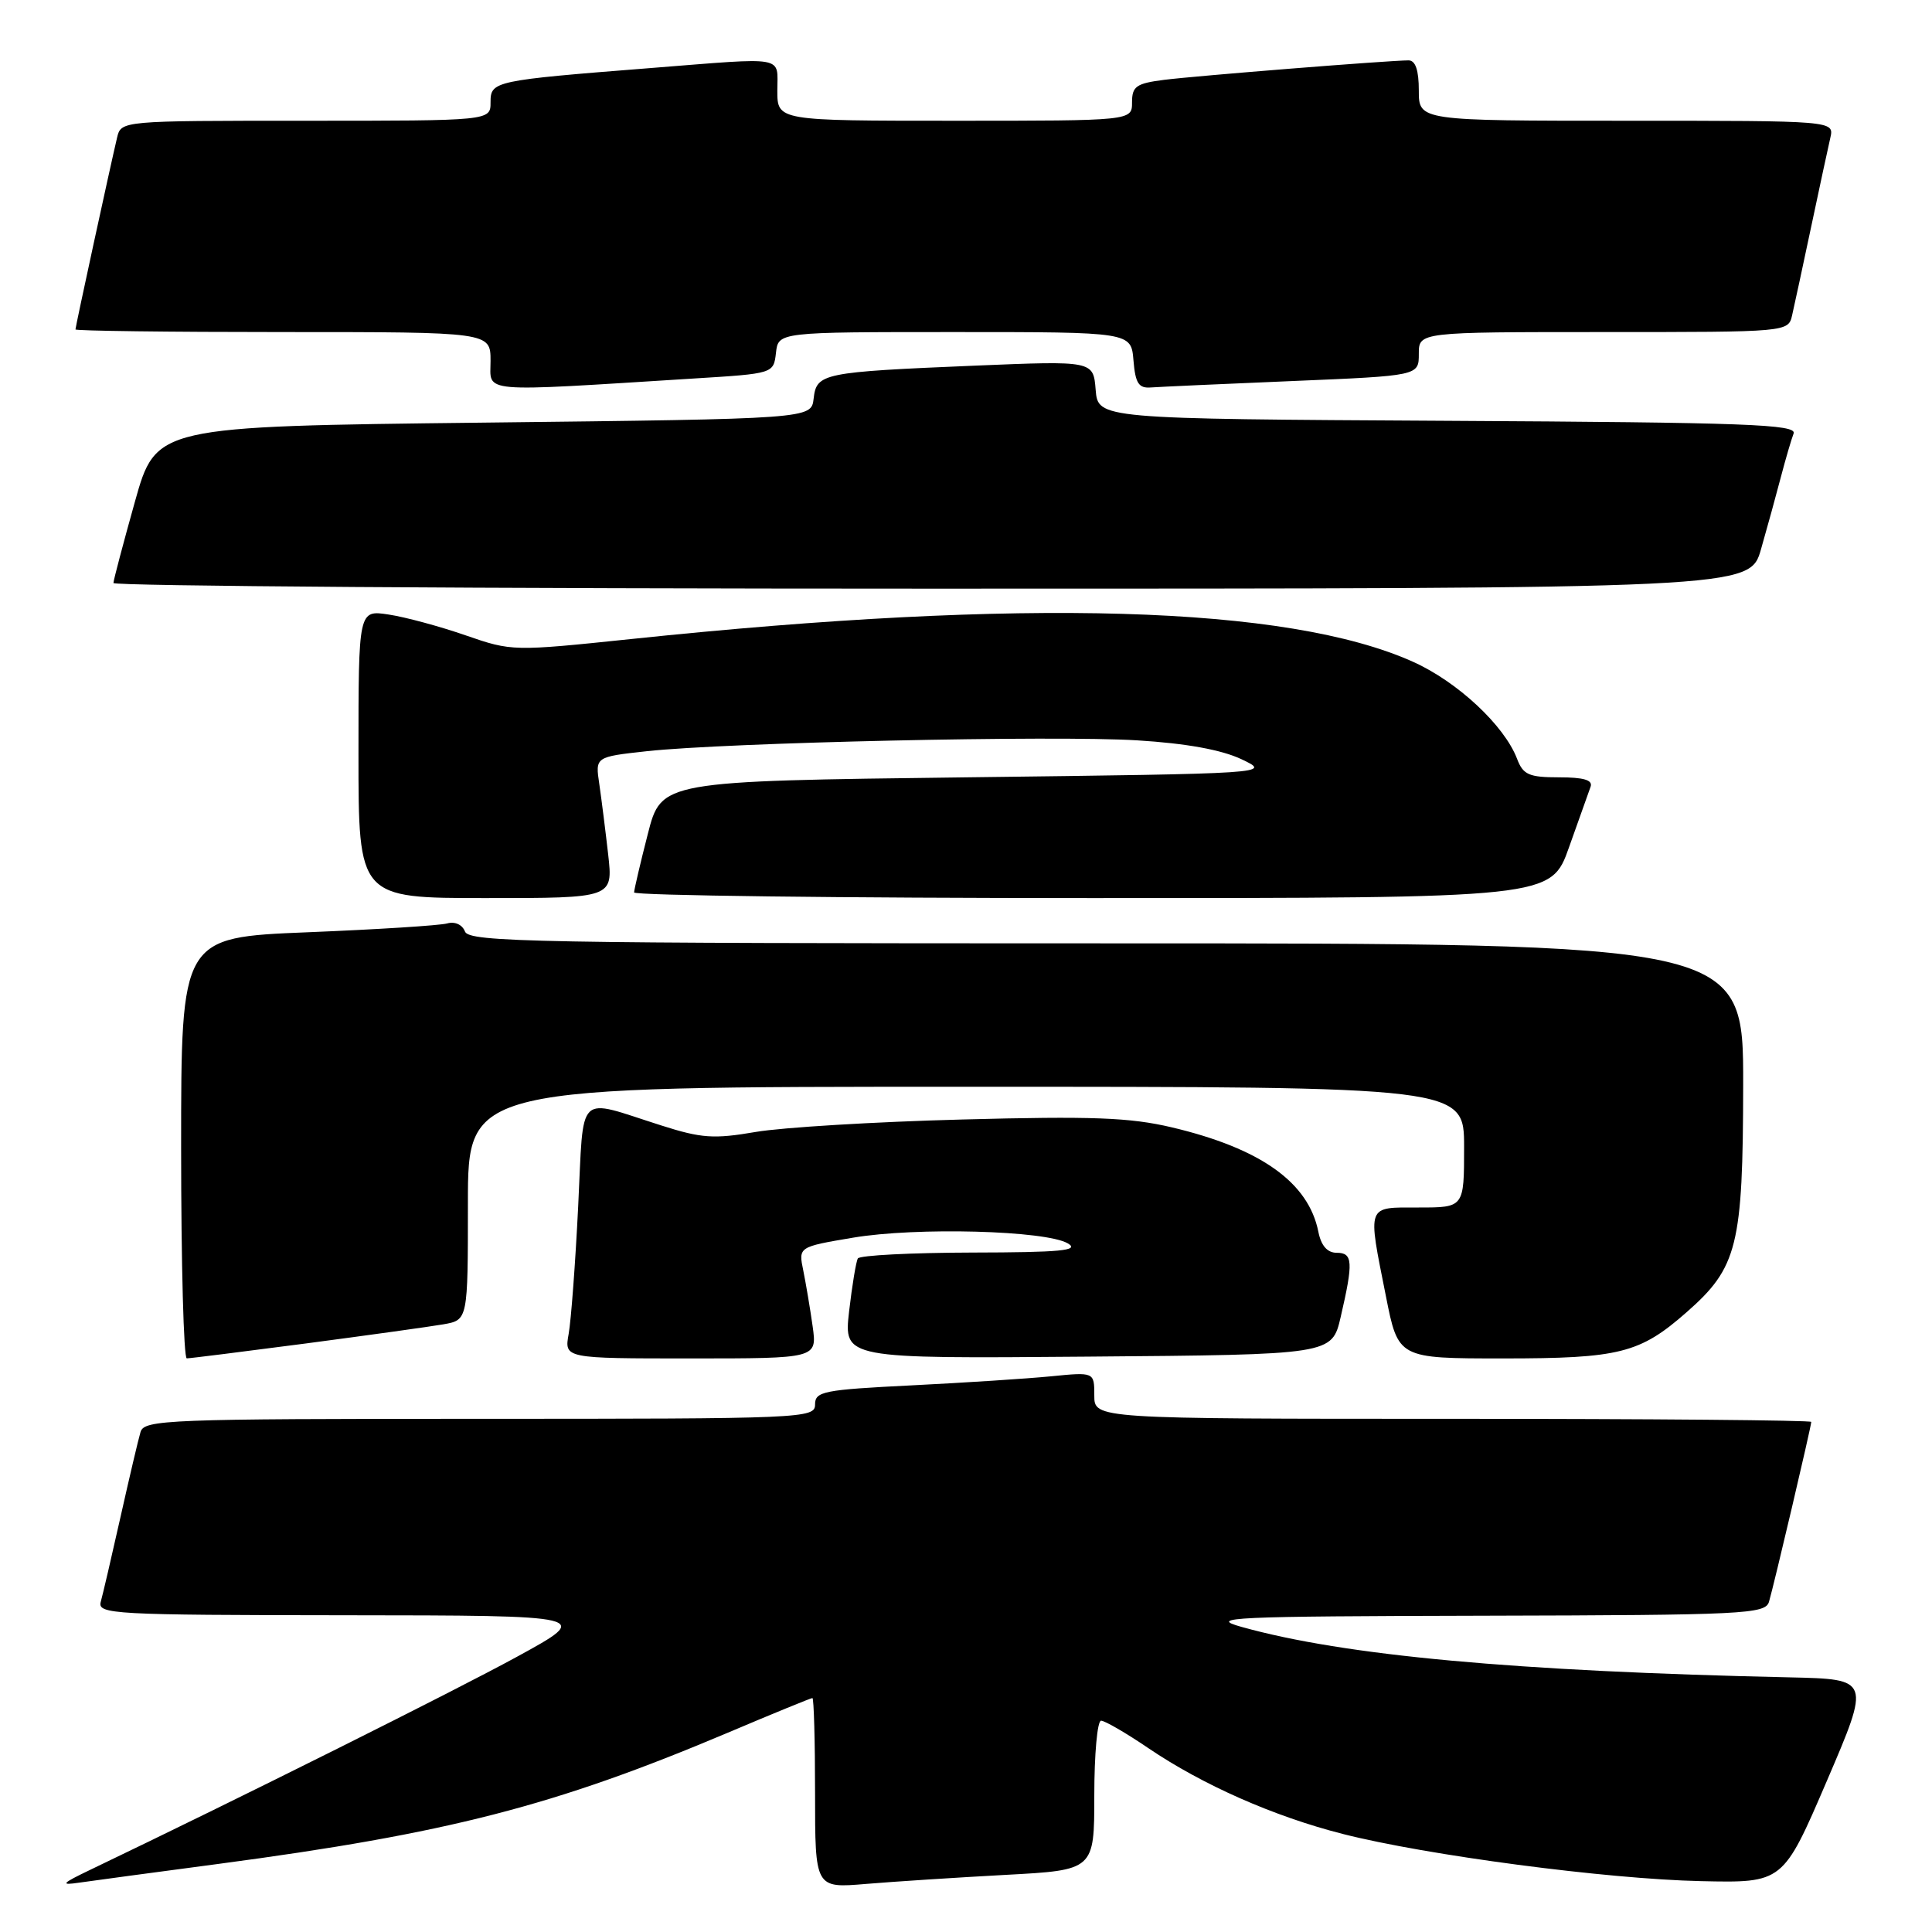 <?xml version="1.0" encoding="UTF-8" standalone="no"?>
<!DOCTYPE svg PUBLIC "-//W3C//DTD SVG 1.1//EN" "http://www.w3.org/Graphics/SVG/1.1/DTD/svg11.dtd" >
<svg xmlns="http://www.w3.org/2000/svg" xmlns:xlink="http://www.w3.org/1999/xlink" version="1.1" viewBox="0 0 256 256">
 <g >
 <path fill="currentColor"
d=" M 29.00 246.97 C 59.38 242.93 73.46 239.30 96.40 229.61 C 102.39 227.07 107.45 225.00 107.65 225.00 C 107.84 225.00 108.00 230.67 108.00 237.60 C 108.00 250.20 108.00 250.20 114.75 249.63 C 118.46 249.32 126.79 248.78 133.25 248.43 C 145.00 247.80 145.00 247.80 145.00 237.90 C 145.00 232.46 145.40 228.00 145.90 228.00 C 146.39 228.00 149.21 229.63 152.15 231.63 C 159.35 236.51 168.78 240.68 177.93 243.01 C 189.04 245.84 212.91 248.99 225.38 249.26 C 236.26 249.50 236.26 249.50 242.06 236.00 C 247.85 222.50 247.85 222.50 237.18 222.26 C 200.77 221.46 178.12 219.38 164.50 215.57 C 159.98 214.31 163.05 214.17 196.68 214.09 C 231.18 214.01 233.90 213.87 234.40 212.25 C 235.02 210.18 240.00 189.01 240.00 188.41 C 240.00 188.19 218.62 188.00 192.50 188.00 C 145.00 188.00 145.00 188.00 145.00 184.90 C 145.00 181.80 145.00 181.80 139.25 182.37 C 136.09 182.68 127.76 183.22 120.75 183.57 C 109.11 184.15 108.00 184.37 108.00 186.10 C 108.00 187.94 106.55 188.00 63.57 188.00 C 22.11 188.00 19.10 188.12 18.62 189.75 C 18.33 190.71 17.14 195.78 15.97 201.00 C 14.80 206.22 13.62 211.29 13.35 212.25 C 12.90 213.89 14.92 214.00 45.68 214.03 C 78.50 214.06 78.50 214.06 68.50 219.53 C 60.25 224.04 32.05 238.13 12.00 247.74 C 8.14 249.59 7.93 249.84 10.50 249.46 C 12.15 249.22 20.47 248.10 29.00 246.97 Z  M 40.50 178.02 C 48.75 176.93 56.96 175.79 58.75 175.48 C 62.00 174.91 62.00 174.91 62.00 159.45 C 62.00 144.00 62.00 144.00 128.00 144.00 C 194.00 144.00 194.00 144.00 194.00 152.00 C 194.00 160.00 194.00 160.00 188.00 160.00 C 181.00 160.00 181.20 159.47 183.64 171.75 C 185.27 180.00 185.27 180.00 199.17 180.00 C 214.59 180.00 217.29 179.32 223.48 173.88 C 230.24 167.95 230.95 165.07 230.98 143.75 C 231.00 125.00 231.00 125.00 146.61 125.00 C 70.87 125.00 62.15 124.84 61.61 123.43 C 61.26 122.52 60.28 122.07 59.25 122.36 C 58.29 122.63 49.96 123.16 40.75 123.53 C 24.00 124.21 24.00 124.21 24.00 152.11 C 24.00 167.45 24.34 180.00 24.75 179.99 C 25.16 179.99 32.25 179.10 40.50 178.02 Z  M 107.68 175.75 C 107.35 173.41 106.79 170.09 106.44 168.36 C 105.79 165.22 105.79 165.22 113.02 164.00 C 121.41 162.58 138.59 163.04 141.50 164.76 C 143.10 165.70 140.57 165.95 128.81 165.97 C 120.73 165.99 113.92 166.34 113.67 166.75 C 113.43 167.16 112.91 170.32 112.51 173.76 C 111.80 180.03 111.80 180.03 144.14 179.76 C 176.49 179.50 176.49 179.50 177.65 174.50 C 179.34 167.21 179.26 166.00 177.12 166.00 C 175.88 166.00 175.06 165.07 174.69 163.22 C 173.39 156.68 167.06 152.17 155.27 149.38 C 149.72 148.07 144.72 147.88 127.50 148.34 C 115.95 148.64 103.63 149.39 100.13 149.99 C 94.60 150.94 92.95 150.83 87.63 149.13 C 76.21 145.51 77.39 144.36 76.61 159.88 C 76.24 167.37 75.67 174.96 75.35 176.75 C 74.77 180.00 74.77 180.00 91.52 180.00 C 108.27 180.00 108.27 180.00 107.68 175.75 Z  M 80.59 113.25 C 80.23 110.09 79.70 105.88 79.41 103.89 C 78.87 100.29 78.87 100.29 85.69 99.54 C 96.21 98.39 139.72 97.42 150.69 98.10 C 157.18 98.50 161.85 99.35 164.50 100.60 C 168.50 102.50 168.50 102.50 128.06 103.00 C 87.63 103.50 87.63 103.50 85.84 110.50 C 84.85 114.35 84.04 117.84 84.02 118.25 C 84.01 118.66 111.34 119.00 144.76 119.00 C 205.52 119.00 205.52 119.00 207.91 112.25 C 209.23 108.54 210.51 104.94 210.76 104.25 C 211.08 103.36 209.86 103.00 206.58 103.00 C 202.59 103.00 201.82 102.66 201.02 100.55 C 199.34 96.13 193.12 90.33 187.23 87.69 C 170.63 80.23 135.70 79.22 83.68 84.67 C 67.96 86.31 67.83 86.31 61.68 84.18 C 58.28 83.00 53.70 81.76 51.50 81.43 C 47.50 80.82 47.50 80.82 47.50 99.91 C 47.50 119.00 47.50 119.00 64.36 119.00 C 81.23 119.00 81.23 119.00 80.59 113.25 Z  M 233.35 72.75 C 234.18 69.86 235.36 65.56 235.98 63.19 C 236.60 60.82 237.36 58.23 237.66 57.45 C 238.13 56.23 231.52 55.98 191.85 55.76 C 145.50 55.50 145.50 55.50 145.18 51.65 C 144.87 47.80 144.87 47.80 129.18 48.45 C 108.93 49.30 108.20 49.45 107.81 52.82 C 107.50 55.50 107.50 55.50 64.08 56.00 C 20.67 56.50 20.67 56.50 17.87 66.50 C 16.33 72.00 15.05 76.84 15.03 77.25 C 15.01 77.66 63.79 78.00 123.43 78.00 C 231.86 78.00 231.86 78.00 233.35 72.75 Z  M 92.00 50.15 C 102.50 49.50 102.50 49.50 102.82 46.75 C 103.13 44.00 103.13 44.00 126.51 44.00 C 149.88 44.00 149.88 44.00 150.19 47.75 C 150.44 50.79 150.88 51.47 152.50 51.34 C 153.60 51.26 162.04 50.87 171.25 50.49 C 188.00 49.79 188.00 49.79 188.00 46.89 C 188.00 44.00 188.00 44.00 212.48 44.00 C 236.96 44.00 236.96 44.00 237.47 41.75 C 237.76 40.51 238.89 35.23 240.00 30.00 C 241.11 24.77 242.24 19.49 242.53 18.25 C 243.04 16.00 243.04 16.00 215.52 16.00 C 188.00 16.00 188.00 16.00 188.00 12.00 C 188.00 9.30 187.56 8.00 186.64 8.00 C 184.13 8.00 158.54 10.04 154.25 10.58 C 150.56 11.05 150.00 11.44 150.00 13.56 C 150.00 16.00 150.00 16.00 126.50 16.00 C 103.00 16.00 103.00 16.00 103.00 12.00 C 103.00 7.33 104.41 7.58 86.30 9.01 C 65.38 10.66 65.00 10.74 65.00 13.56 C 65.00 16.00 65.00 16.00 40.52 16.00 C 16.04 16.00 16.04 16.00 15.51 18.25 C 14.55 22.31 10.00 43.29 10.00 43.65 C 10.00 43.84 22.38 44.00 37.50 44.00 C 65.00 44.00 65.00 44.00 65.00 47.83 C 65.00 52.12 63.06 51.96 92.00 50.15 Z "/>
</g>
</svg>